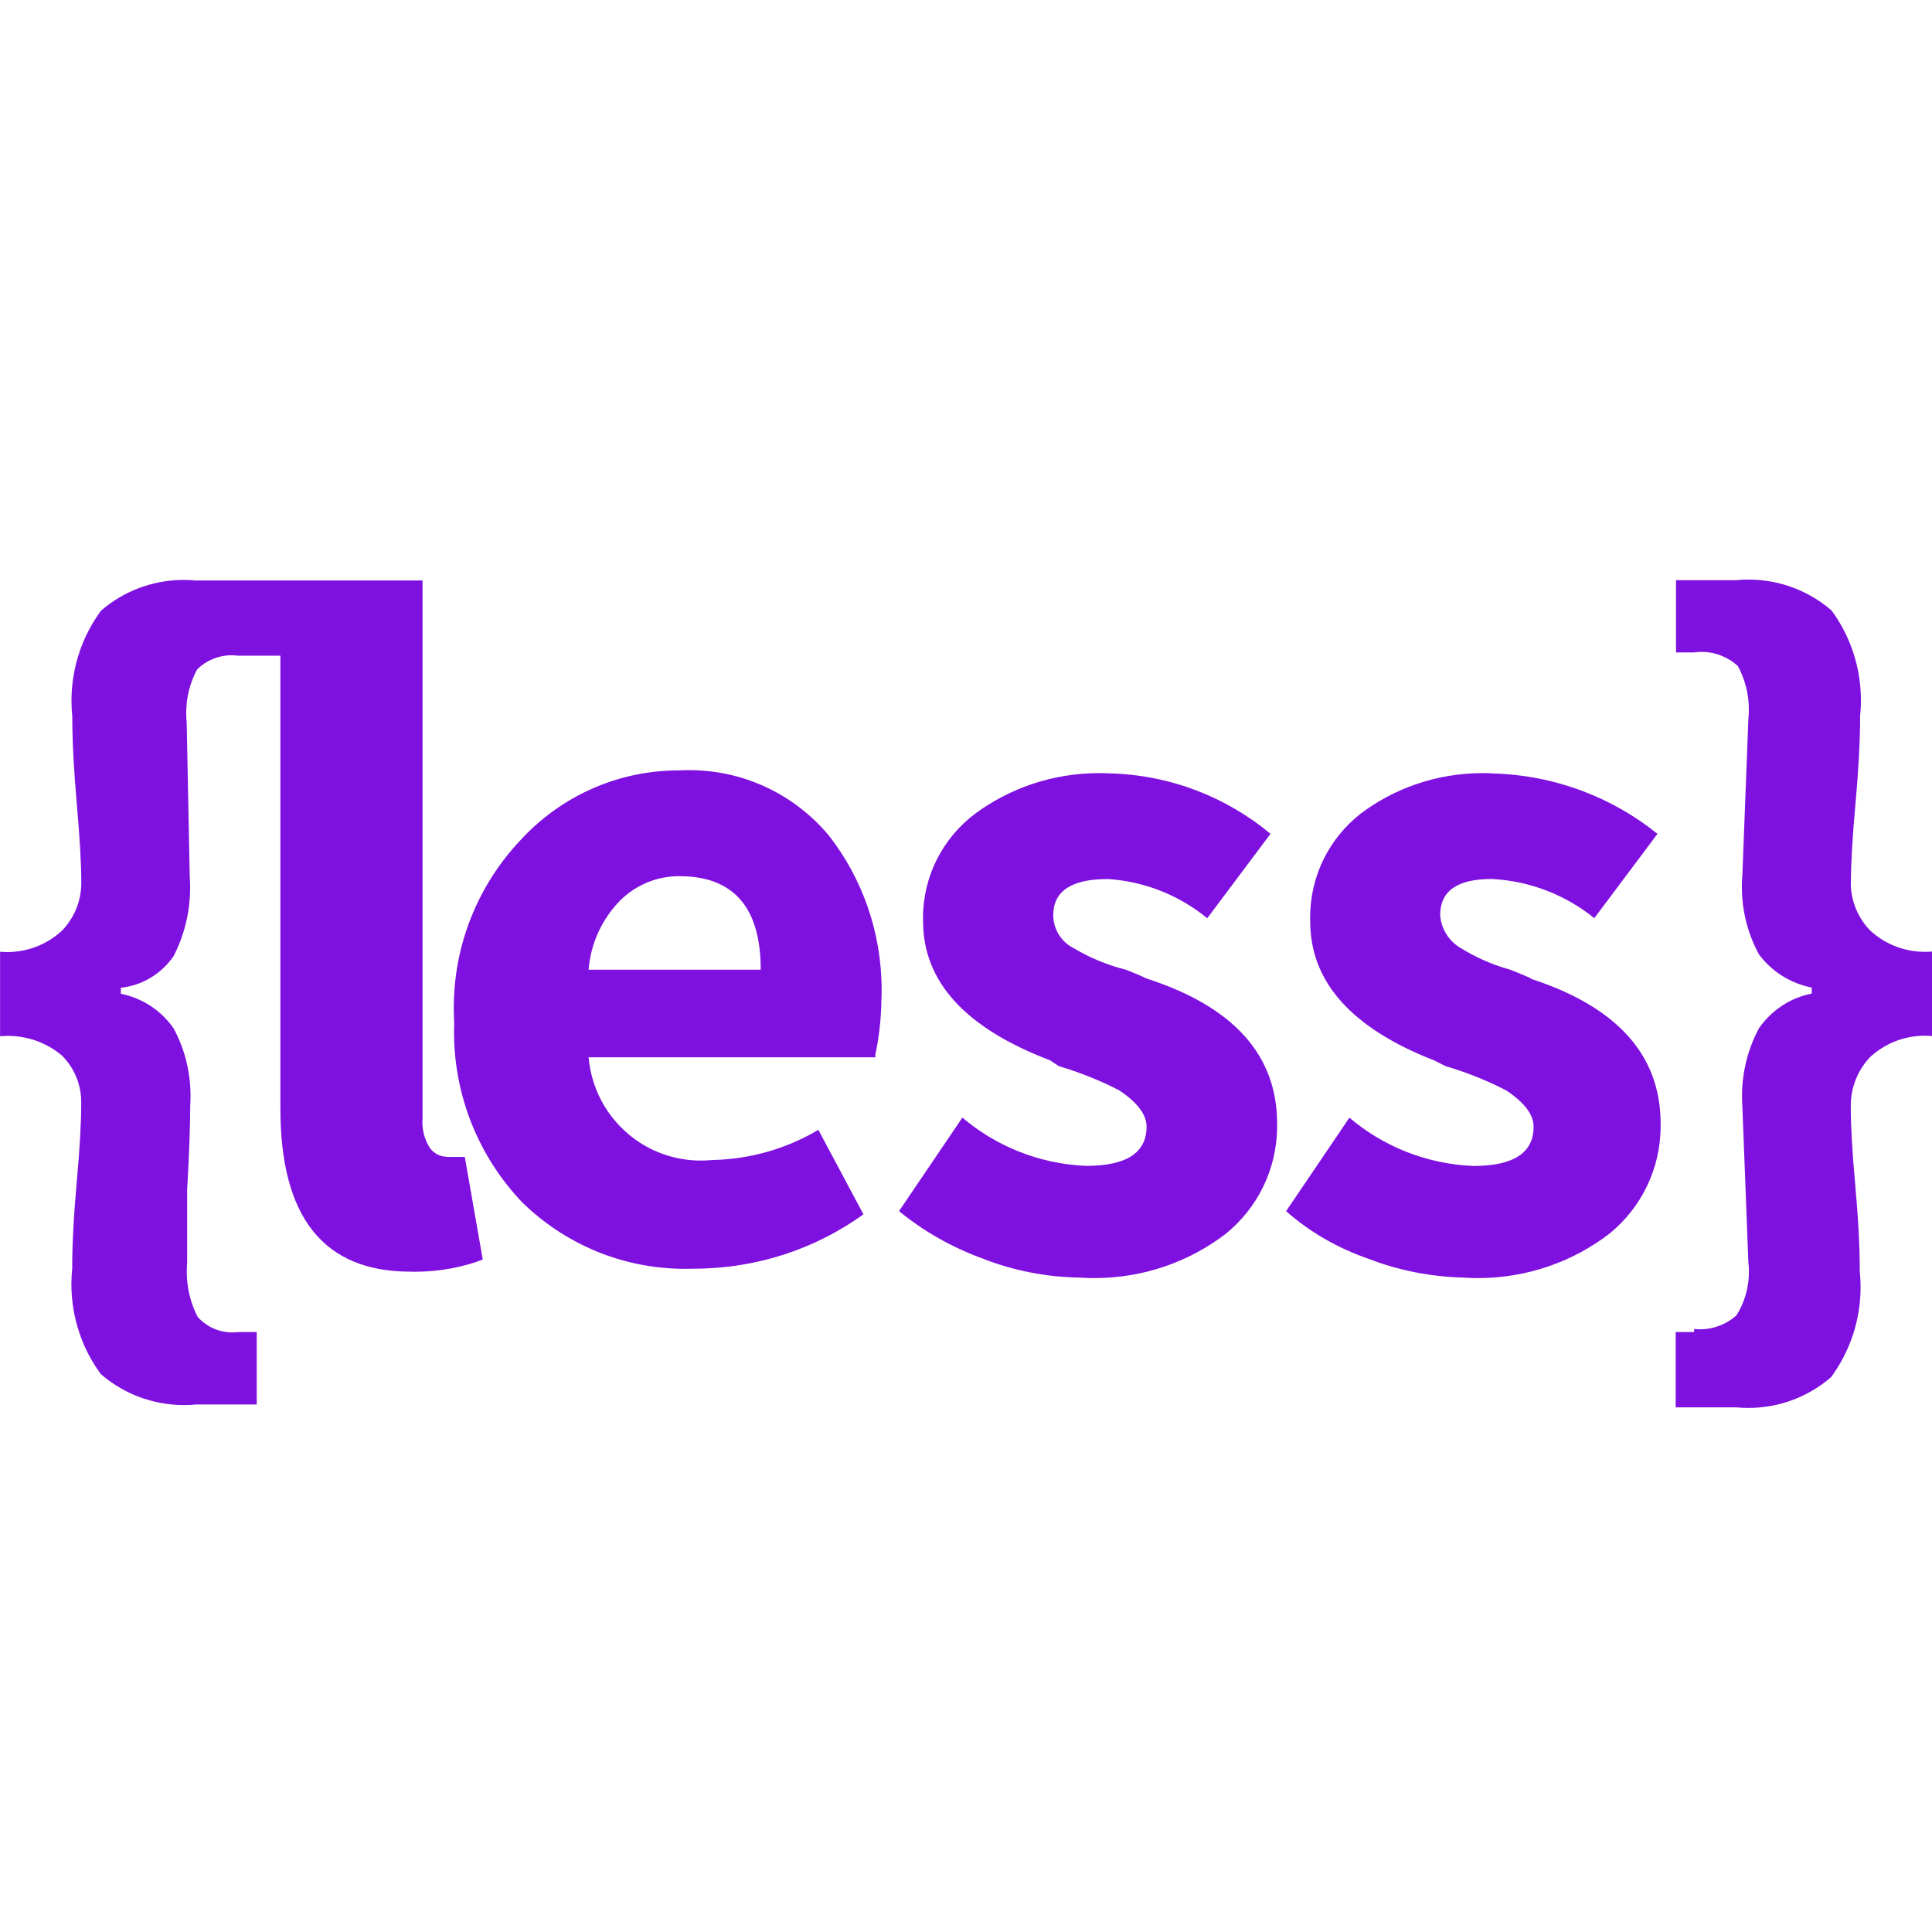 <?xml version="1.0" encoding="utf-8"?><!-- Uploaded to: SVG Repo, www.svgrepo.com, Generator: SVG Repo Mixer Tools -->
<svg fill="#7f11e0" width="24px" height="24px" viewBox="0 0 24 24" xmlns="http://www.w3.org/2000/svg"><path d="m22.991 10.958v.005c0 .231.091.441.24.595.178.165.418.266.681.266.031 0 .061-.001.092-.004h-.004v1.05c-.026-.002-.057-.004-.088-.004-.263 0-.503.101-.682.267l.001-.001c-.149.157-.24.37-.24.604v.015-.001q0 .356.056.975t.056 1.069c.006.058.01.125.01.193 0 .421-.137.81-.37 1.125l.004-.005c-.274.238-.635.383-1.029.383-.054 0-.107-.003-.159-.008l.007.001h-.75v-.936h.229v-.038c.022.002.047.004.073.004.174 0 .333-.066.453-.173l-.001.001c.098-.154.156-.342.156-.544 0-.039-.002-.078-.007-.117v.005l-.075-1.95c-.003-.036-.004-.078-.004-.12 0-.308.078-.597.215-.85l-.005.009c.152-.219.382-.376.649-.43l.007-.001v-.075c-.27-.054-.499-.203-.654-.41l-.002-.003c-.133-.243-.212-.532-.212-.839 0-.048.002-.096.006-.143v.006l.075-1.95c.004-.034.006-.074.006-.114 0-.199-.051-.386-.14-.548l.003.006c-.119-.109-.278-.175-.452-.175-.032 0-.064.002-.095.007h.004-.225v-.898h.75c.046-.005.099-.007.152-.007.394 0 .755.145 1.031.384l-.002-.002c.229.31.366.699.366 1.12 0 .068-.004.135-.011.201l.001-.008q0 .45-.056 1.069t-.059.994zm-3.976 1.2q1.614.525 1.614 1.801v.029c0 .54-.248 1.022-.637 1.338l-.003.002c-.447.343-1.015.549-1.63.549-.06 0-.12-.002-.179-.006h.008c-.42-.01-.818-.091-1.186-.233l.024.008c-.405-.136-.755-.341-1.053-.603l.003.003.787-1.162c.414.352.948.574 1.533.6h.005q.75 0 .75-.487 0-.225-.338-.45c-.211-.111-.46-.213-.718-.292l-.031-.008-.15-.075q-1.538-.6-1.538-1.726c0-.015-.001-.032-.001-.05 0-.518.24-.98.616-1.279l.003-.003c.418-.318.948-.51 1.522-.51.045 0 .09.001.135.004h-.006c.779.022 1.489.301 2.051.755l-.006-.005-.785 1.048c-.347-.282-.788-.461-1.27-.487h-.005q-.64 0-.64.45c.014.177.115.328.26.411l.003.001c.173.108.372.197.583.258l.017.004q.19.074.266.112zm-13.466 2.214h.225l.223 1.275c-.25.096-.54.151-.842.151-.02 0-.041 0-.061-.001h.003q-1.614 0-1.614-2.026v-5.626h-.526c-.023-.003-.05-.005-.078-.005-.167 0-.318.066-.429.174-.086.157-.137.344-.137.542 0 .04.002.08.006.118v-.005l.038 1.914c.003.042.005.091.005.141 0 .311-.076.604-.21.863l.005-.01c-.149.215-.382.363-.652.393h-.004v.075c.274.055.504.212.654.428l.002.003c.133.243.21.533.21.84 0 .042-.001.084-.004.125v-.006q0 .375-.038 1.05v.9c-.003.033-.005.071-.005.109 0 .207.05.401.139.573l-.003-.007c.107.118.26.192.432.192.026 0 .052-.002.078-.005h-.003.226v.9h-.754c-.045.005-.098.007-.151.007-.395 0-.756-.145-1.033-.386l.002.002c-.229-.31-.366-.699-.366-1.12 0-.068.004-.136.011-.202l-.001.008q0-.45.056-1.069t.056-.975c0-.007 0-.014 0-.022 0-.226-.092-.43-.24-.578-.181-.152-.416-.244-.673-.244-.034 0-.067.002-.099.005h.004v-1.05c.026.002.057.004.088.004.263 0 .503-.101.682-.267l-.001.001c.149-.154.24-.364.24-.595 0-.002 0-.004 0-.006q0-.338-.056-.975t-.056-1.085c-.006-.058-.01-.125-.01-.193 0-.421.137-.81.37-1.125l-.004.005c.274-.238.635-.383 1.029-.383.054 0 .107.003.159.008l-.007-.001h2.814v6.678c-.002.016-.002.034-.002.053 0 .12.036.231.097.324l-.001-.002c.048.063.122.104.206.106zm8.702-2.214q1.614.525 1.614 1.801v.029c0 .54-.248 1.022-.637 1.338l-.003.002c-.447.343-1.015.549-1.63.549-.06 0-.12-.002-.179-.006h.008c-.428-.005-.835-.088-1.211-.234l.024.008c-.41-.146-.765-.35-1.075-.605l.006.005.787-1.162c.414.352.948.574 1.533.6h.005q.75 0 .75-.487 0-.225-.338-.45c-.211-.111-.46-.213-.718-.292l-.031-.008-.113-.075q-1.576-.6-1.576-1.726c0-.013-.001-.027-.001-.042 0-.525.25-.991.637-1.287l.004-.003c.427-.318.965-.509 1.547-.509.043 0 .086.001.128.003h-.006c.767.018 1.466.299 2.012.755l-.005-.004-.786 1.049c-.337-.277-.764-.456-1.231-.487h-.007q-.675 0-.675.45c.001.181.107.338.26.412l.003.001c.184.111.397.201.623.259l.017.004q.186.074.261.112zm-5.814-2.588c.037-.002.081-.003.124-.003.694 0 1.316.313 1.73.806l.003.003c.411.525.658 1.194.658 1.921 0 .043-.001.087-.003.13v-.006c-.003.241-.03.474-.079.698l.004-.023v.038h-3.562c.034.388.221.726.499.958l.002.002c.241.201.553.323.894.323.051 0 .102-.003.152-.008l-.006.001c.486-.011.937-.149 1.325-.382l-.012.007.56 1.05c-.583.421-1.312.674-2.101.675-.034.001-.073.002-.113.002-.789 0-1.504-.316-2.026-.827-.524-.551-.846-1.297-.846-2.119 0-.04.001-.079.002-.118v.006c-.003-.054-.005-.118-.005-.182 0-.809.316-1.544.832-2.089l-.001.001c.49-.532 1.19-.864 1.967-.864h.005zm-1.125 2.476h2.138q0-1.162-1.013-1.162c-.285 0-.543.115-.731.3-.221.225-.366.524-.394.857z"/></svg>